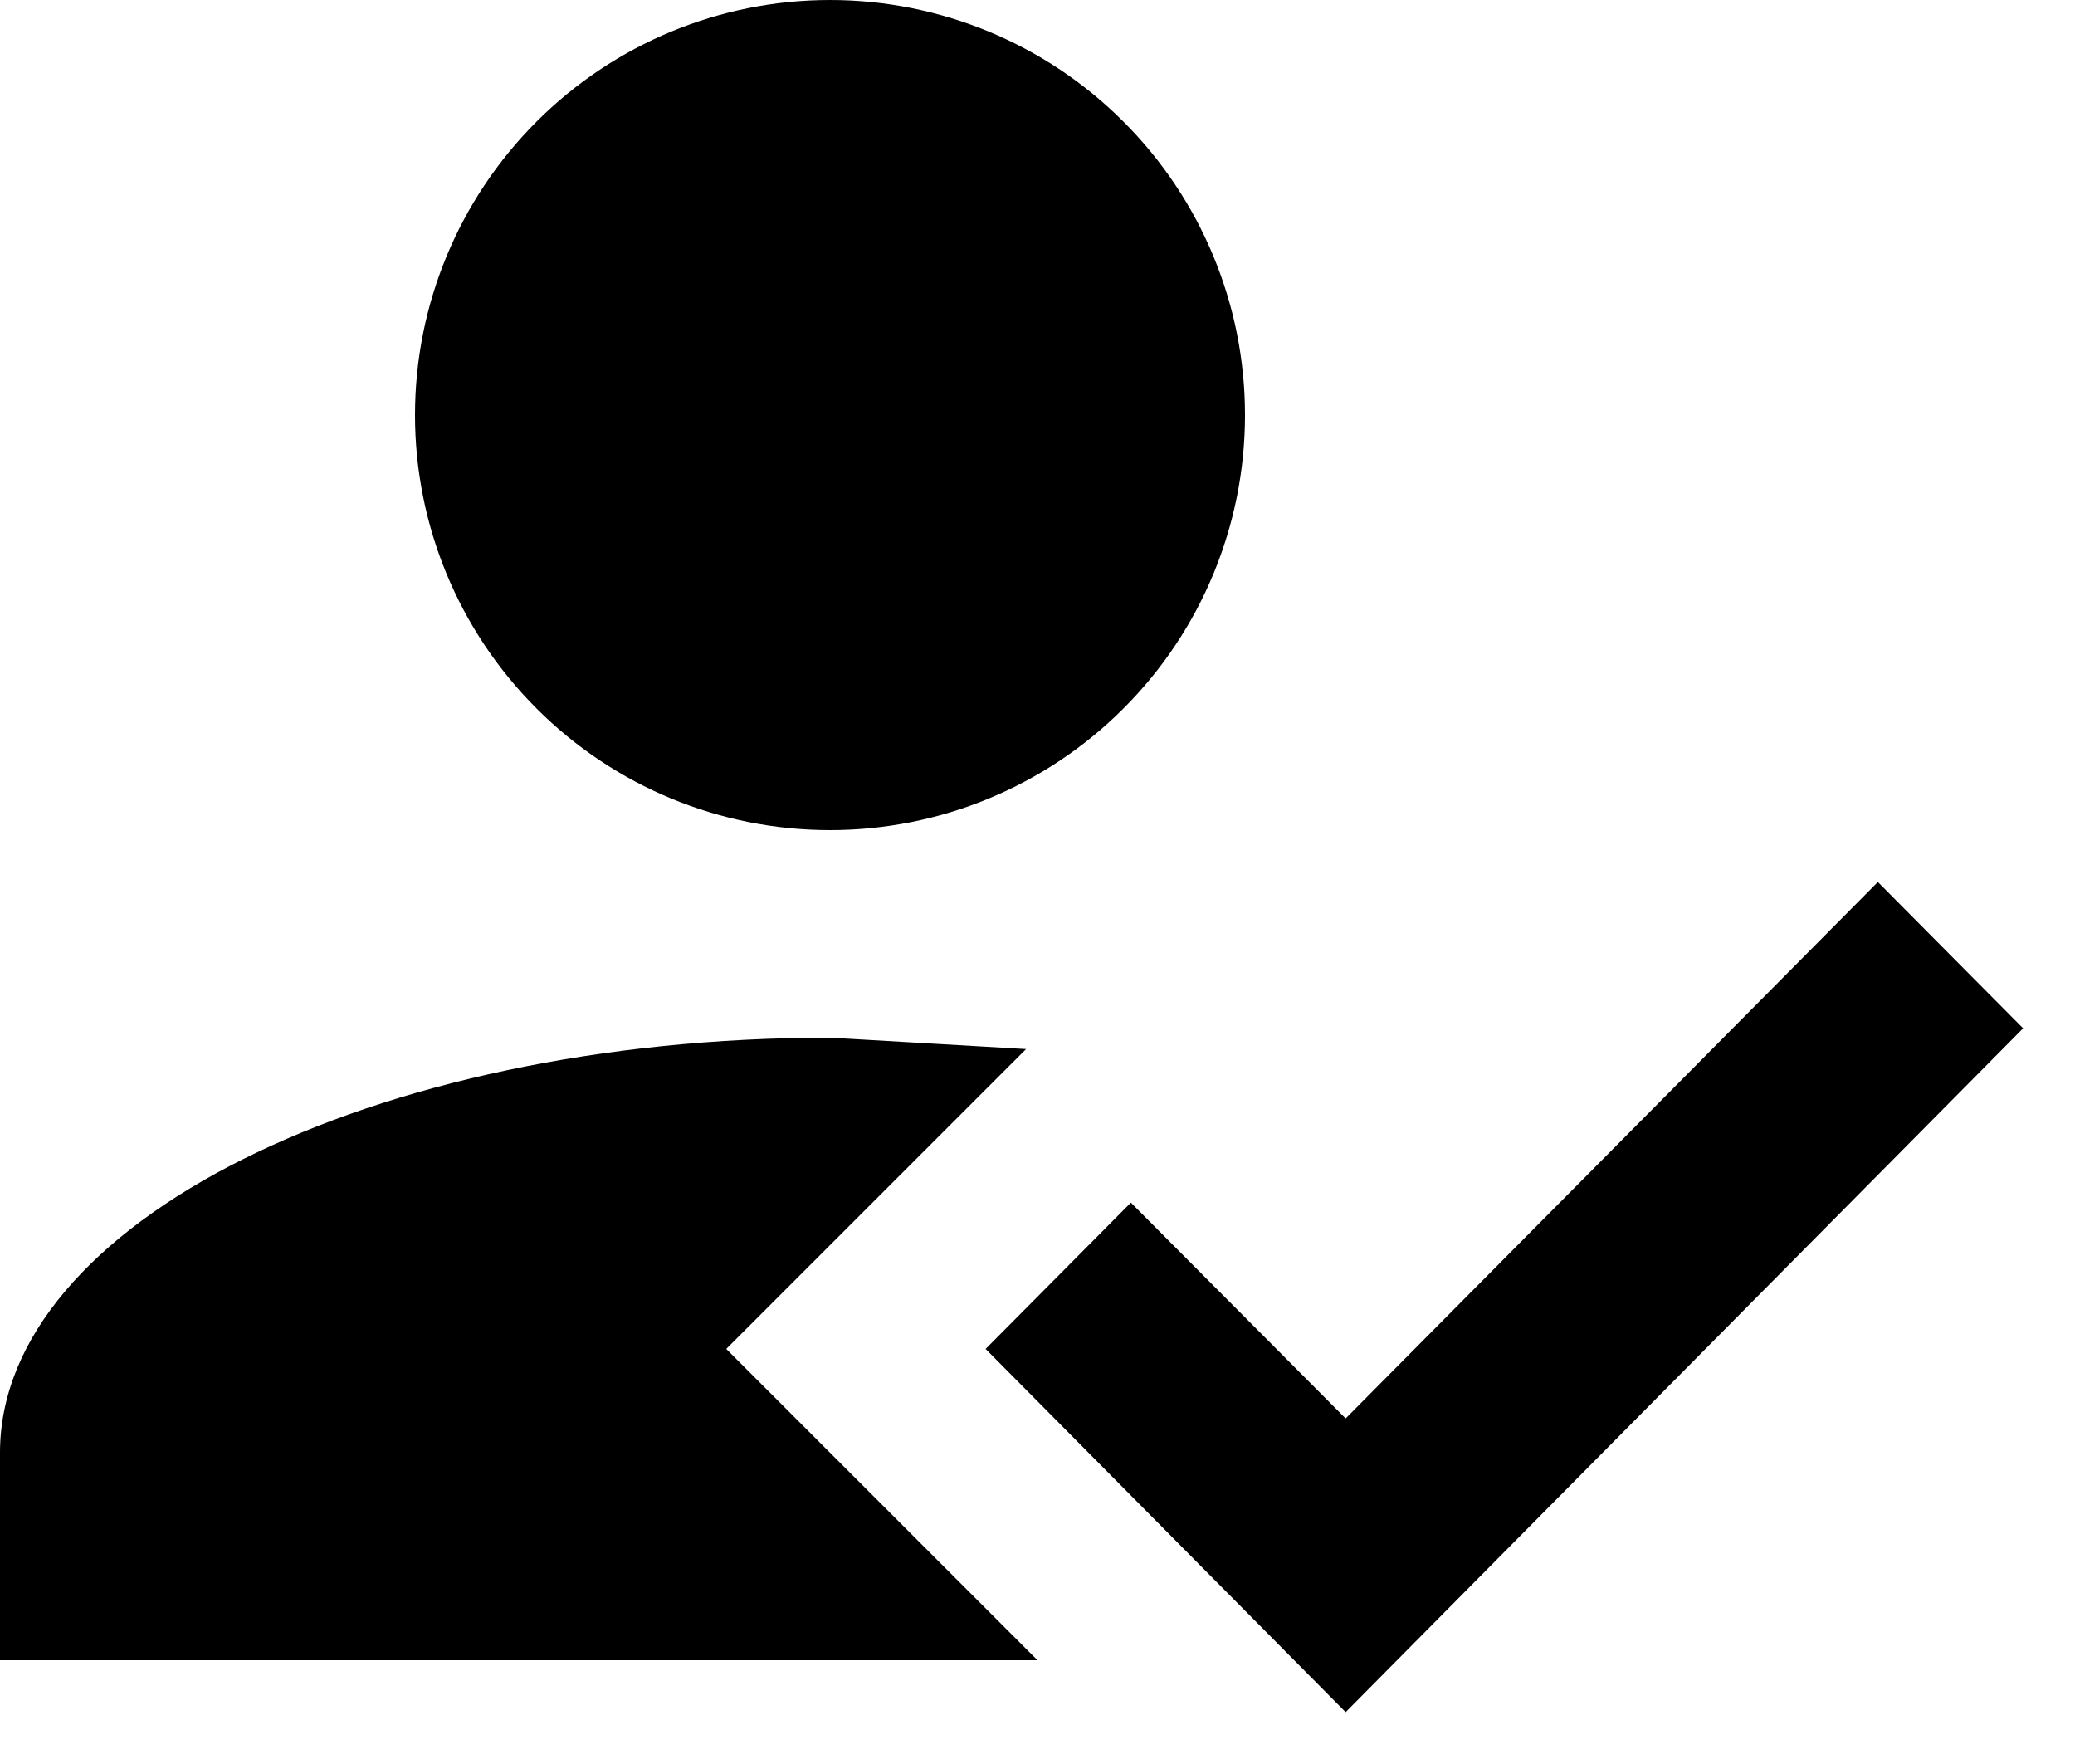 <svg width="20" height="17" viewBox="0 0 20 17" fill="none" xmlns="http://www.w3.org/2000/svg">
<path d="M18.1 8.5L19.5 9.91L12.97 16.5L9.5 13L10.9 11.59L12.97 13.67L18.1 8.5ZM7 13L10 16H0V14C0 11.79 3.58 10 8 10L9.89 10.11L7 13ZM8 0C9.061 0 10.078 0.421 10.828 1.172C11.579 1.922 12 2.939 12 4C12 5.061 11.579 6.078 10.828 6.828C10.078 7.579 9.061 8 8 8C6.939 8 5.922 7.579 5.172 6.828C4.421 6.078 4 5.061 4 4C4 2.939 4.421 1.922 5.172 1.172C5.922 0.421 6.939 0 8 0Z" fill="black"/>
</svg>